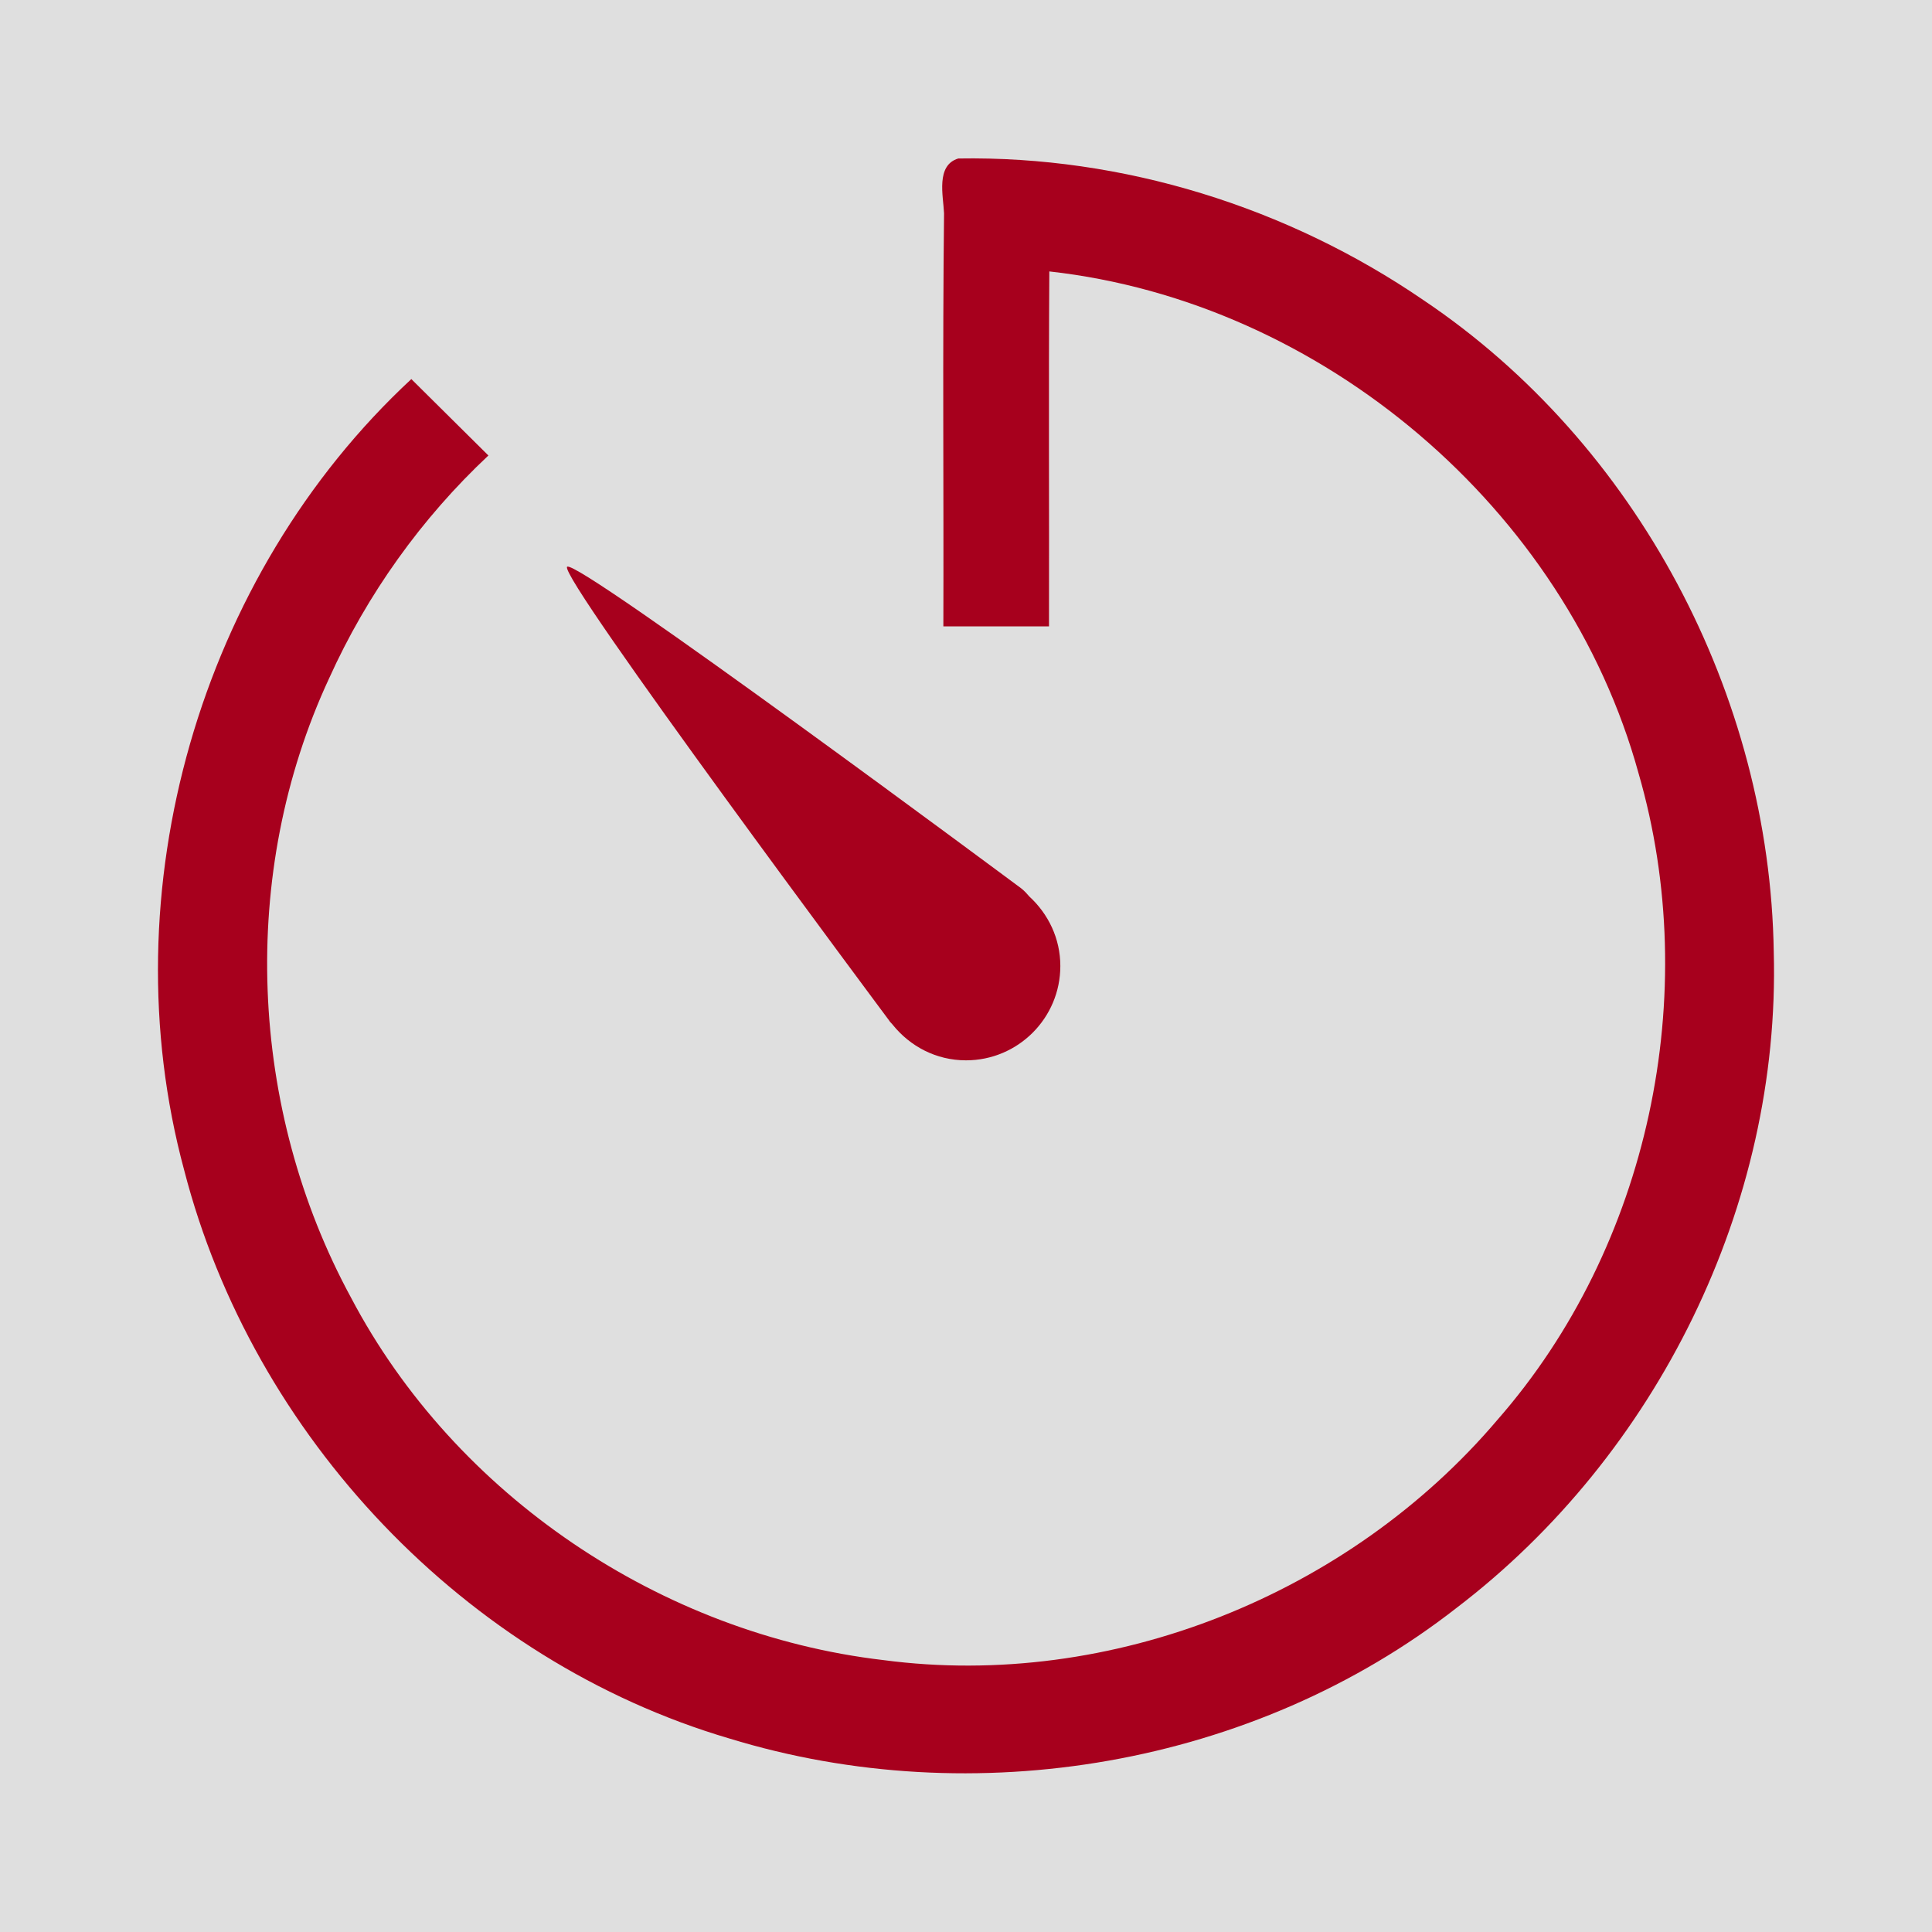 <?xml version="1.0" encoding="UTF-8" standalone="no"?>
<svg
   xmlns:dc="http://purl.org/dc/elements/1.1/"
   xmlns:cc="http://creativecommons.org/ns#"
   xmlns:rdf="http://www.w3.org/1999/02/22-rdf-syntax-ns#"
   xmlns:svg="http://www.w3.org/2000/svg"
   xmlns="http://www.w3.org/2000/svg"
   xmlns:sodipodi="http://sodipodi.sourceforge.net/DTD/sodipodi-0.dtd"
   xmlns:inkscape="http://www.inkscape.org/namespaces/inkscape"
   inkscape:export-ydpi="90"
   inkscape:export-xdpi="90"
   inkscape:export-filename="/Users/jeffpiazza/Cub Scouts/Pinewood Derby/Software Development/derbynet/website/img/timer-red.png"
   sodipodi:docname="ios7-timer-outline-512px.svg"
   inkscape:version="1.0beta1 (32d4812, 2019-09-19)"
   xml:space="preserve"
   style="enable-background:new 0 0 512 512;"
   viewBox="0 0 512 512"
   height="512px"
   width="512px"
   y="0px"
   x="0px"
   id="Layer_1"
   version="1.1">
  <rect x="0" y="0" width="512" height="512" fill="#808080" stroke="none"/>
  <defs
     id="defs82" />
  <sodipodi:namedview
     inkscape:document-rotation="0"
     inkscape:current-layer="Layer_1"
     inkscape:window-maximized="0"
     inkscape:window-y="23"
     inkscape:window-x="0"
     inkscape:cy="232.51136"
     inkscape:cx="400"
     inkscape:zoom="1"
     showgrid="false"
     id="namedview80"
     inkscape:window-height="907"
     inkscape:window-width="1600"
     inkscape:pageshadow="2"
     inkscape:pageopacity="0"
     guidetolerance="10"
     gridtolerance="10"
     objecttolerance="10"
     borderopacity="1"
     bordercolor="#666666"
     pagecolor="#ffffff" />
  <rect
     ry="5.8"
     y="-24"
     x="-19"
     height="562"
     width="557"
     id="rect843"
     style="opacity:0.75;fill:#ffffff;stroke:none;stroke-width:4.46;stroke-opacity:1" />
  <path
     style="fill:#a7001d;fill-opacity:1"
     id="path76"
     fill="#000000"
     d="M236.6,271.6c4.6,5.7,11.5,9.4,19.4,9.4c13.8,0,25-11.2,25-25c0-7.3-3.2-13.8-8.2-18.4c-0.6-0.7-1.3-1.5-2.2-2.2  c0,0-117.7-87.5-120.3-85.2c-2.6,2.3,85.3,120.2,85.3,120.2C235.8,270.8,236.3,271.2,236.6,271.6z" />
  <path
     inkscape:connector-curvature="0"
     id="path78"
     d="m 253.959,42 c -6.003,1.794 -3.983,9.897 -3.777,14.529 C 249.768,92.982 250.113,129.516 250,166 c 9.332,0 18.664,0 27.996,0 0.074,-31.357 -0.12,-62.714 0.086,-94.07 72.291,8.04 136.855,62.852 156.155,133.015 16.969,58.446 2.798,125.422 -37.36,171.278 -39.317,46.351 -102.339,71.712 -162.793,63.715 C 175.336,433.059 120.636,396.376 93.012,343.865 65.902,293.923 63.163,231.509 87.219,179.765 97.237,157.57 111.694,137.326 129.434,120.711 122.626,113.96 115.816,107.211 109.008,100.461 52.895,152.514 28.829,236.171 48.8,310.077 c 18.179,70.485 74.466,130.009 144.476,150.639 64.855,19.888 139.061,7.306 192.703,-34.589 53.159,-40.531 85.903,-106.827 84.085,-173.84 C 469.048,184.279 433.799,117.502 377.172,79.499 341.201,54.872 297.612,41.264 253.959,42 Z"
     style="fill:#a7001d;fill-opacity:1" />
</svg>
